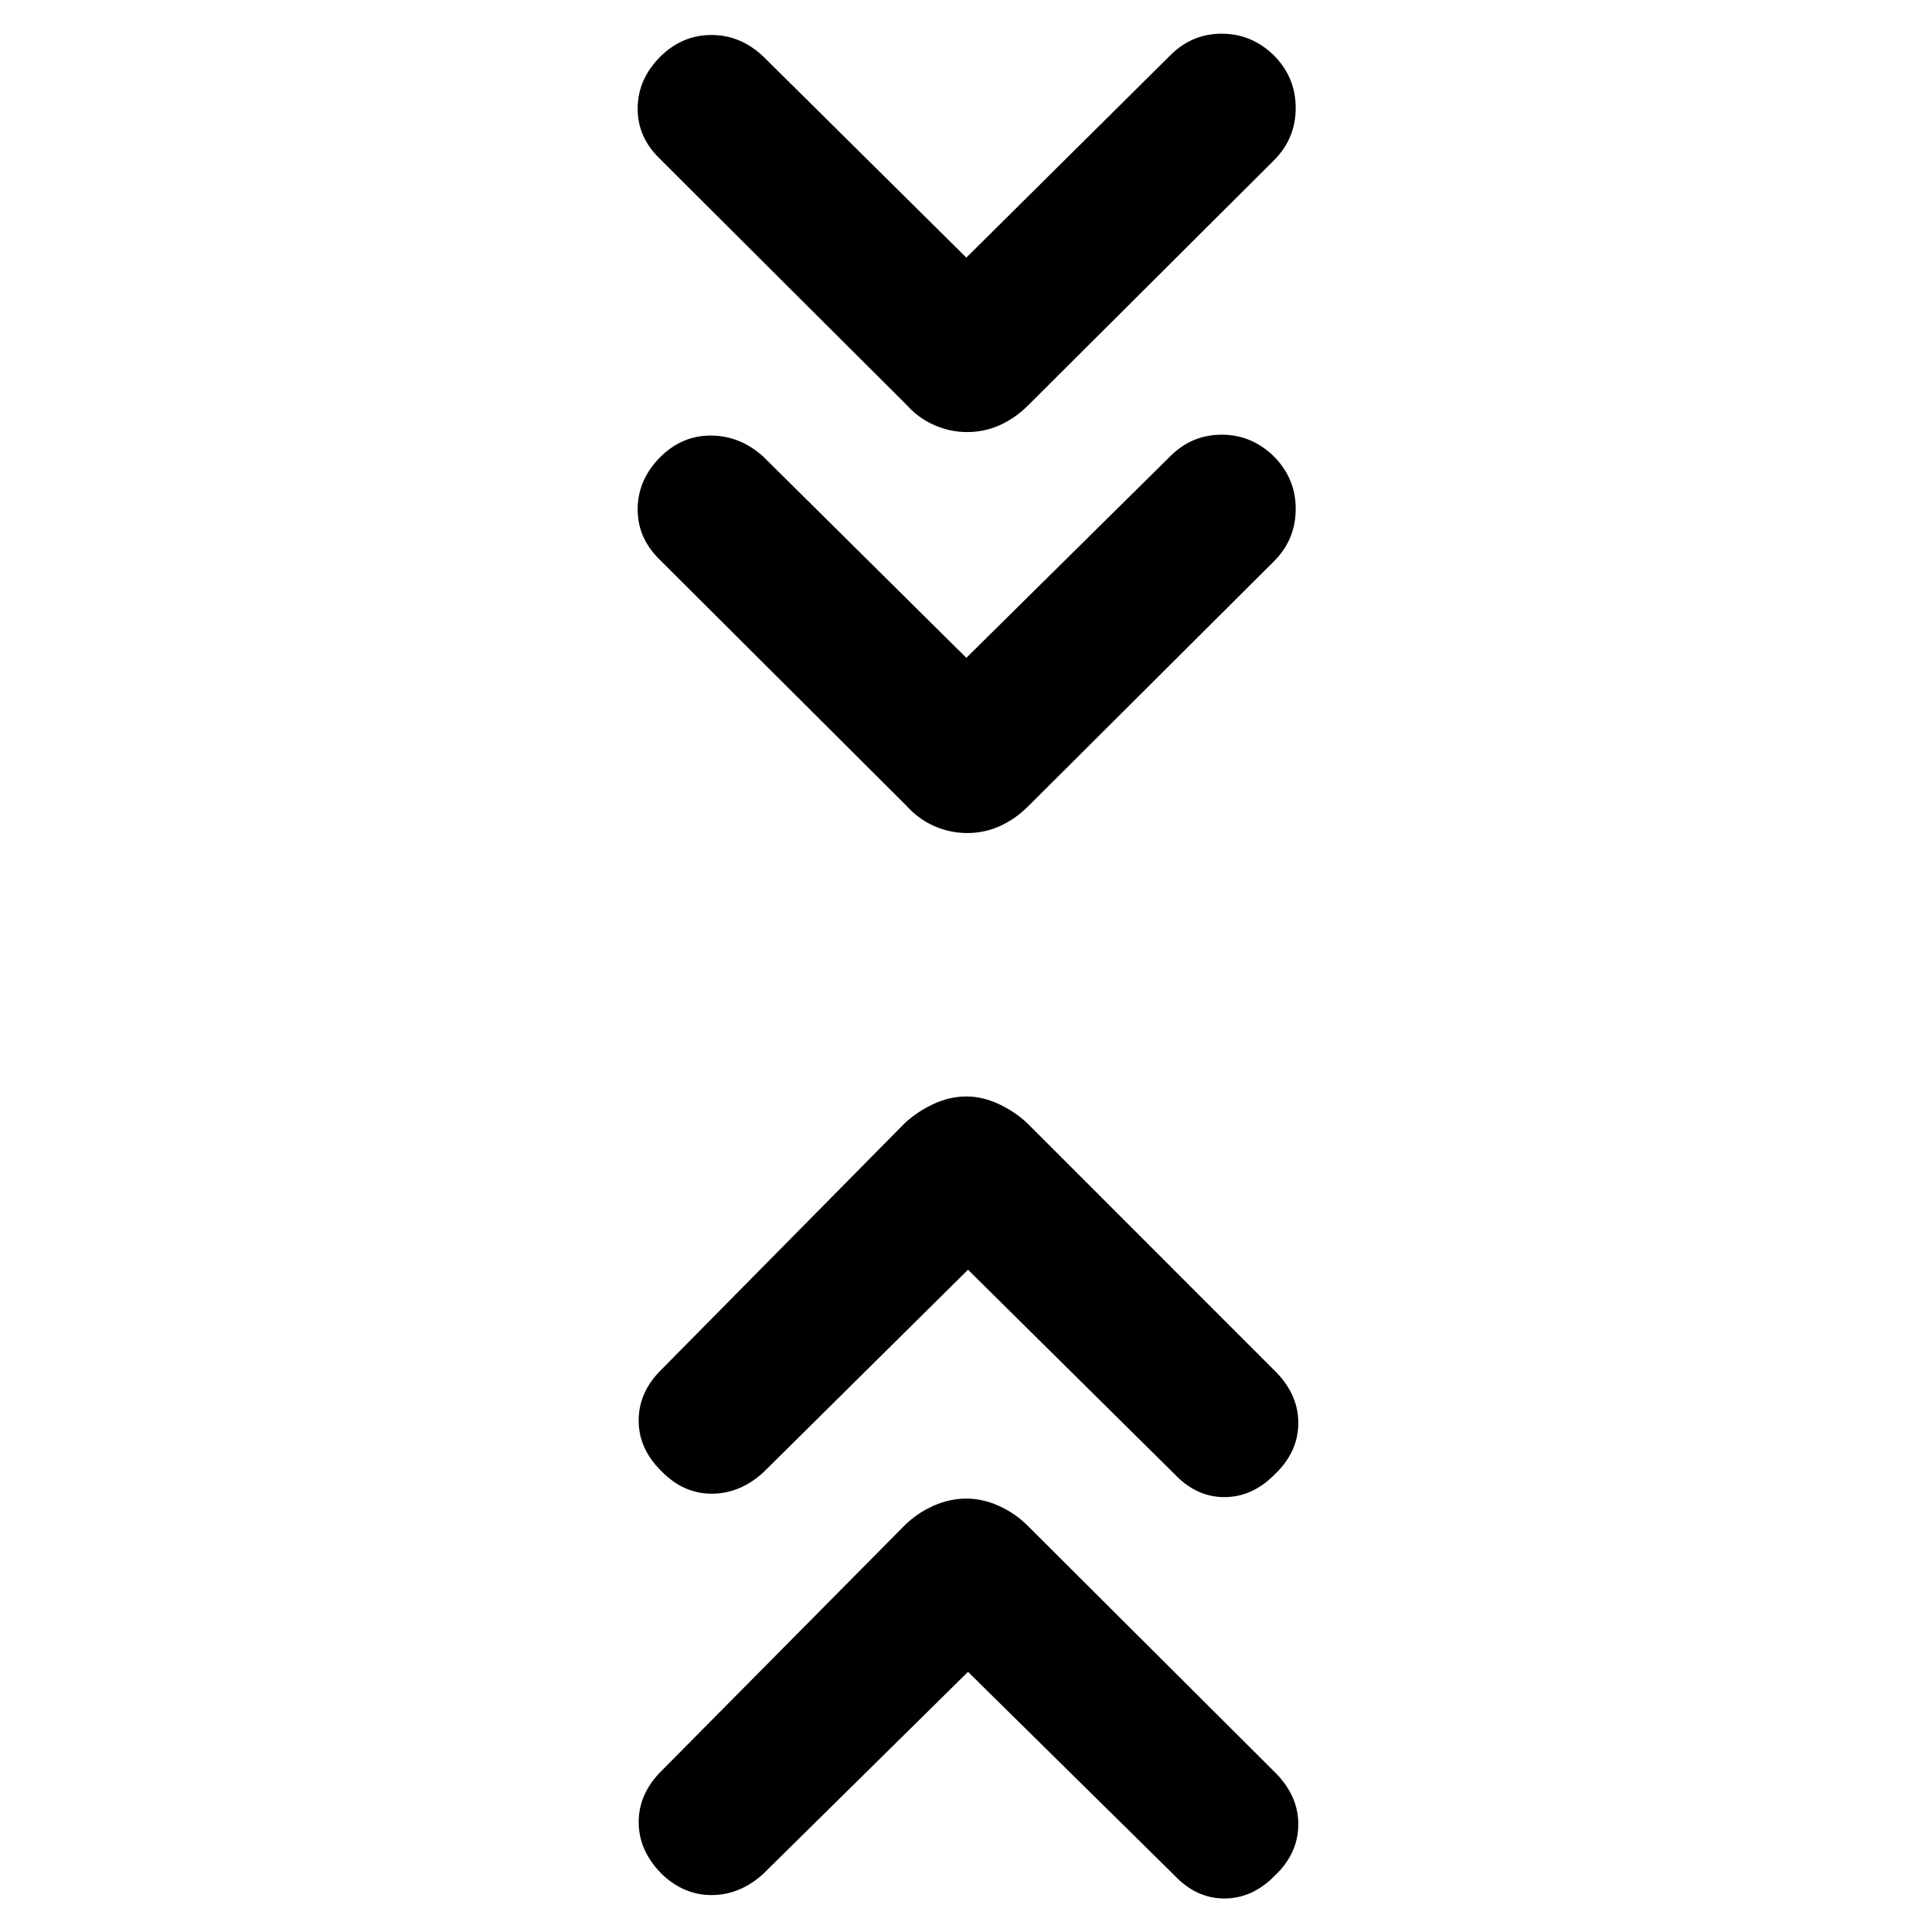 <svg xmlns="http://www.w3.org/2000/svg" height="40" viewBox="0 -960 960 960" width="40"><path d="M481-129.27 379.2-28.85q-11.64 10.53-25.7 10.5-14.05-.03-25.05-10.84-11.18-11.56-11.1-25.59.08-14.03 11.28-25.21l120.93-122.1q6.22-6.11 14.26-9.69 8.05-3.58 16.39-3.58 8.01 0 16.02 3.58 8.02 3.58 14.2 9.69l123.84 123.5q11.05 11.48 10.85 25.54-.2 14.05-11.49 24.87-11.2 11.53-25.22 11.53t-24.88-11.53L481-129.27Zm0-199.81-101.8 100.8q-11.63 10.53-25.66 10.49-14.04-.03-24.91-11.22-11.36-11.18-11.28-25.3.08-14.12 11.28-25.11L449.56-401.9q6.22-5.77 14.26-9.52t16.38-3.75q8 0 16.04 3.75t14.19 9.52l123.84 123.88q11.05 11.48 10.85 25.53-.2 14.06-11.49 24.87-11.2 11.53-25.22 11.53t-24.88-11.53L481-329.08Zm-.83-304.05 101.38-100.21q10.71-10.67 25.49-10.67 14.78 0 25.79 10.63 11 10.96 11 26.24 0 15.28-10.82 26.06L511.04-559.5q-6.41 6.45-14.13 9.94-7.71 3.49-16.29 3.49-8.57 0-16.44-3.47-7.86-3.47-13.64-9.96L327.8-681.91q-11.2-10.94-10.95-25.59t11.76-25.91q10.9-10.44 25.22-10.16 14.32.29 25.52 10.54l100.82 99.9Zm0-198.87 101.38-100.55q10.71-10.71 25.49-10.71 14.78 0 25.79 10.63 11 10.96 11 26.24 0 15.28-10.82 26.06L511.04-758.75q-6.41 6.45-14.13 9.95-7.71 3.49-16.29 3.49-8.57 0-16.44-3.48-7.86-3.47-13.64-9.96L327.8-881.16q-11.2-10.87-10.95-25.43t11.75-25.76q10.85-10.37 25.2-10.27 14.35.09 25.59 10.8L480.17-832Z"/></svg>
